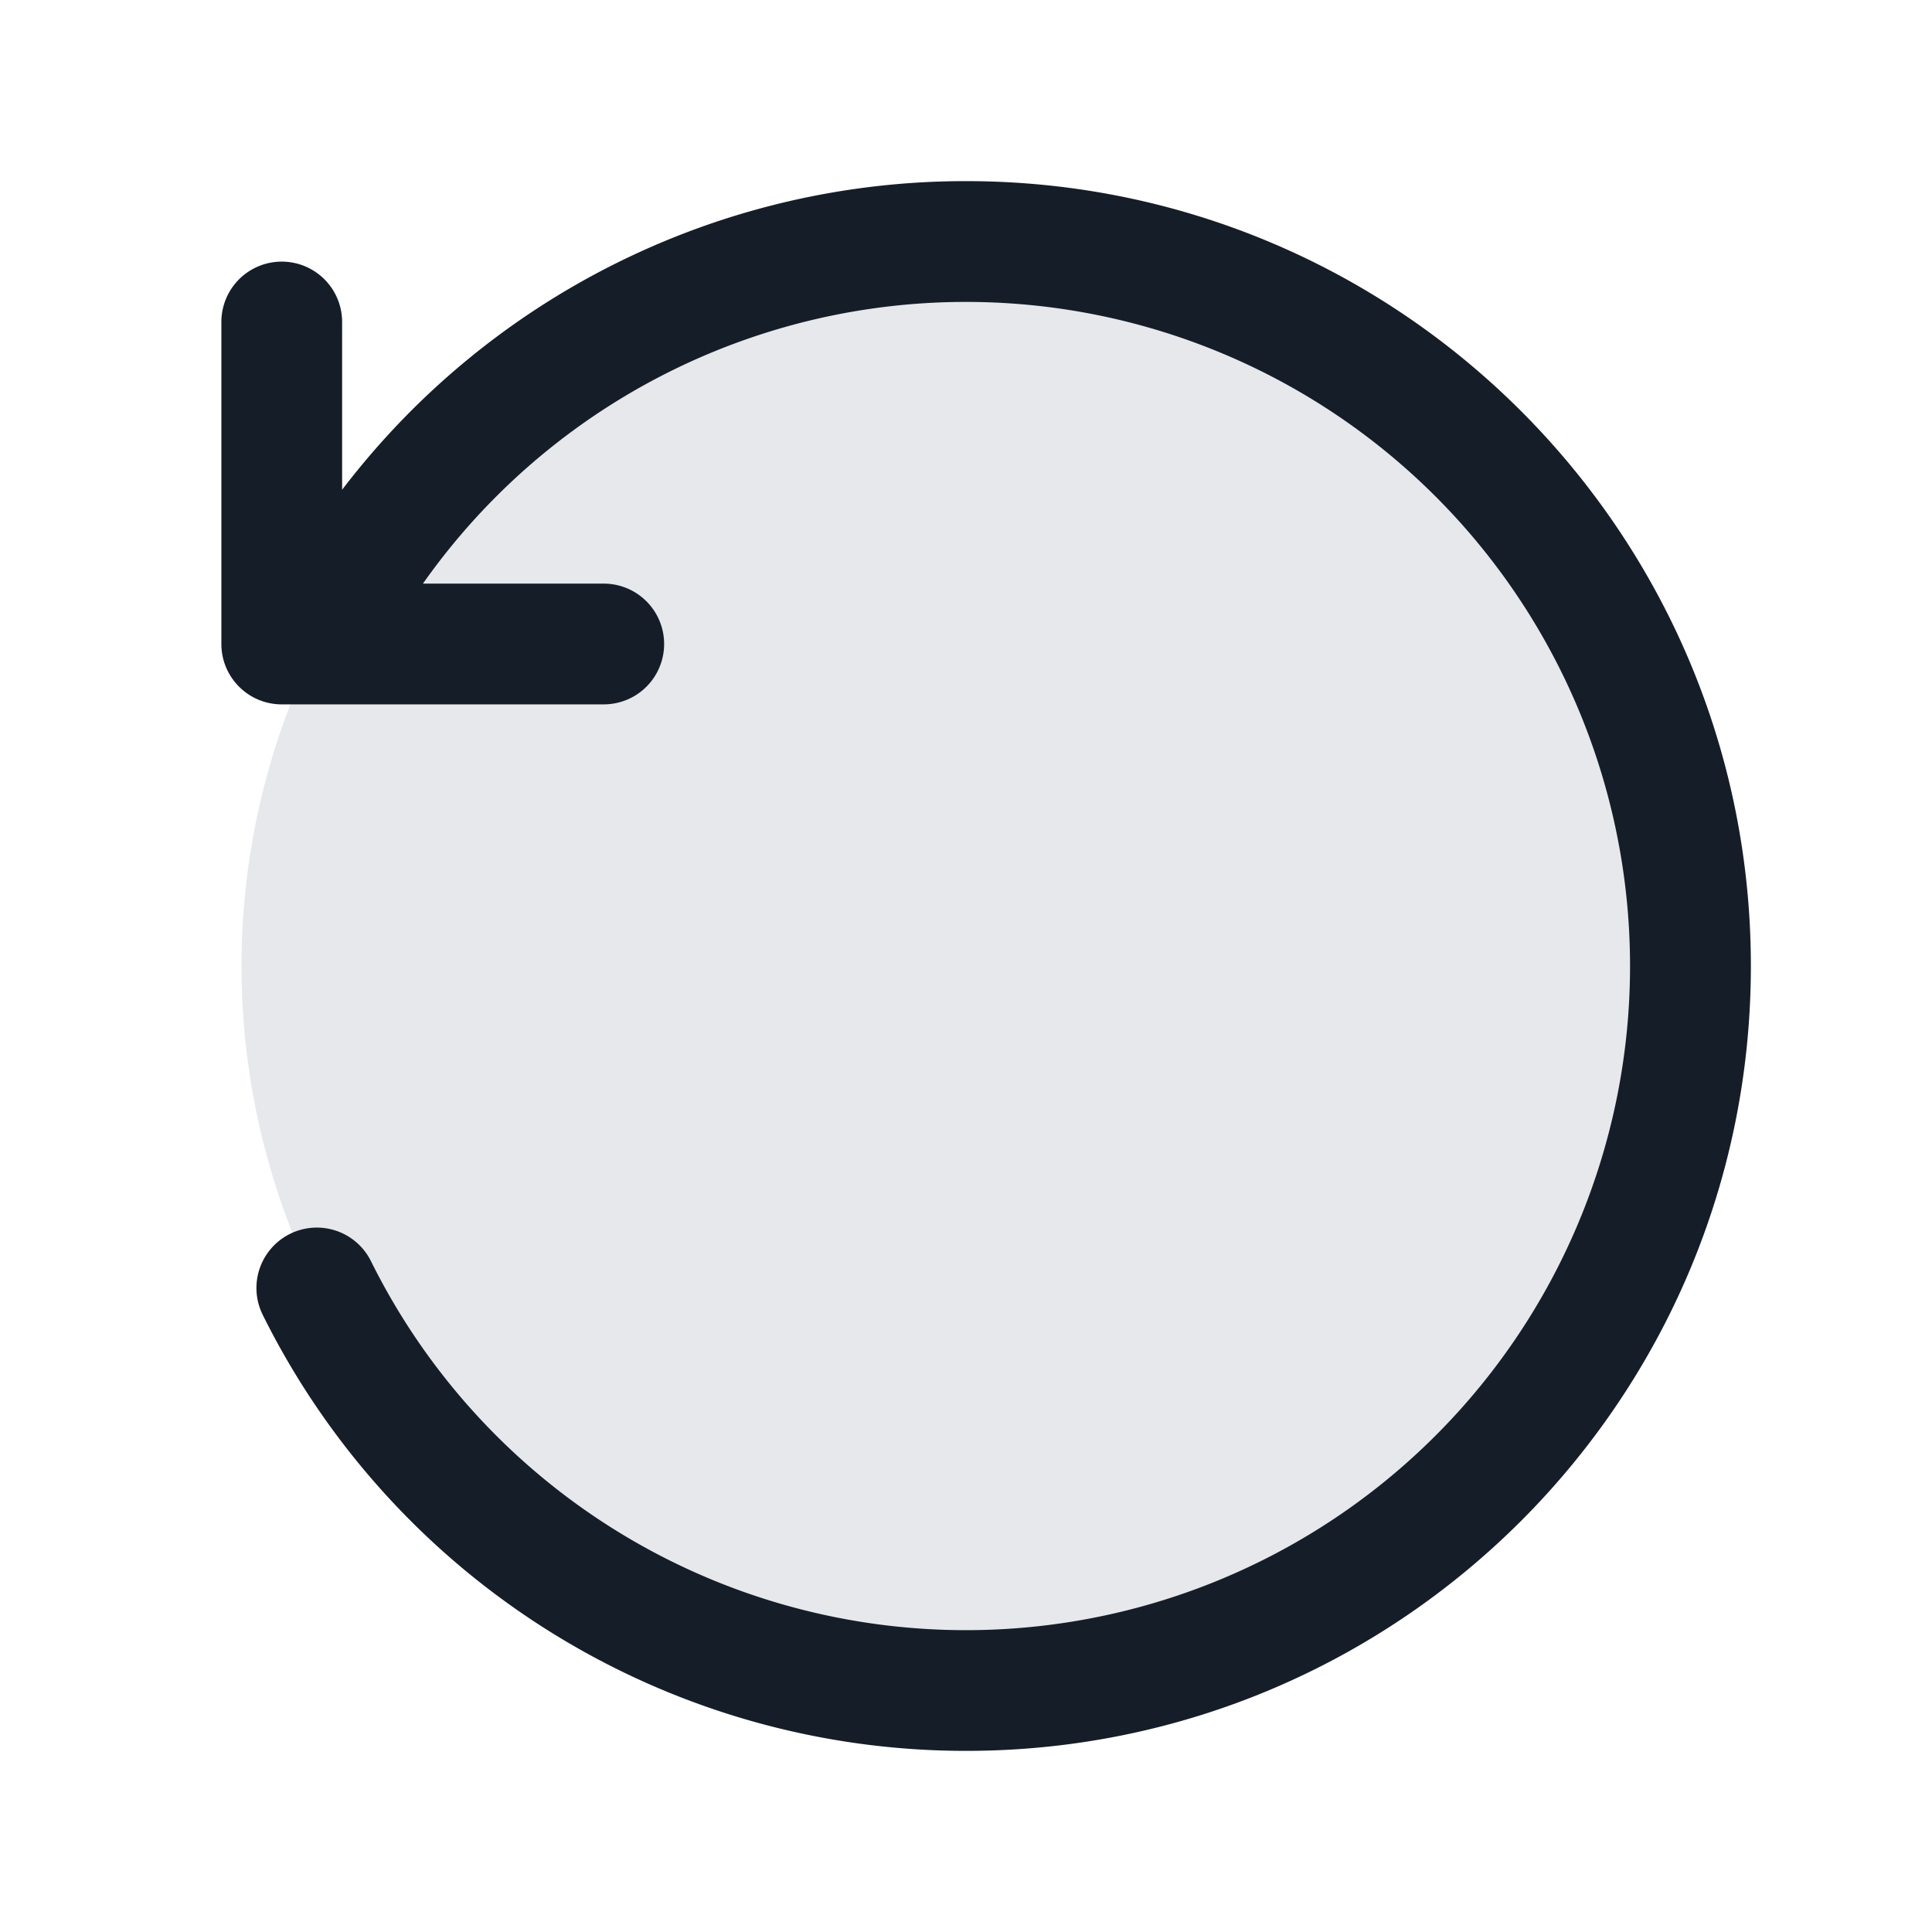 <svg viewBox="0 0 24 24" fill="none" xmlns="http://www.w3.org/2000/svg"><circle cx="12" cy="12" r="9" fill="#636F7E" fill-opacity=".16"/><path fill-rule="evenodd" clip-rule="evenodd" d="M5.254 7.25a8.25 8.25 0 1 1-.646 8.416.75.75 0 1 0-1.344.668A9.75 9.75 0 0 0 12 21.75c5.385 0 9.75-4.365 9.75-9.75S17.385 2.25 12 2.25a9.735 9.735 0 0 0-7.75 3.834V4a.75.75 0 0 0-1.5 0v4c0 .414.336.75.75.75h4a.75.75 0 0 0 0-1.5H5.254Z" fill="#151E28"/></svg>